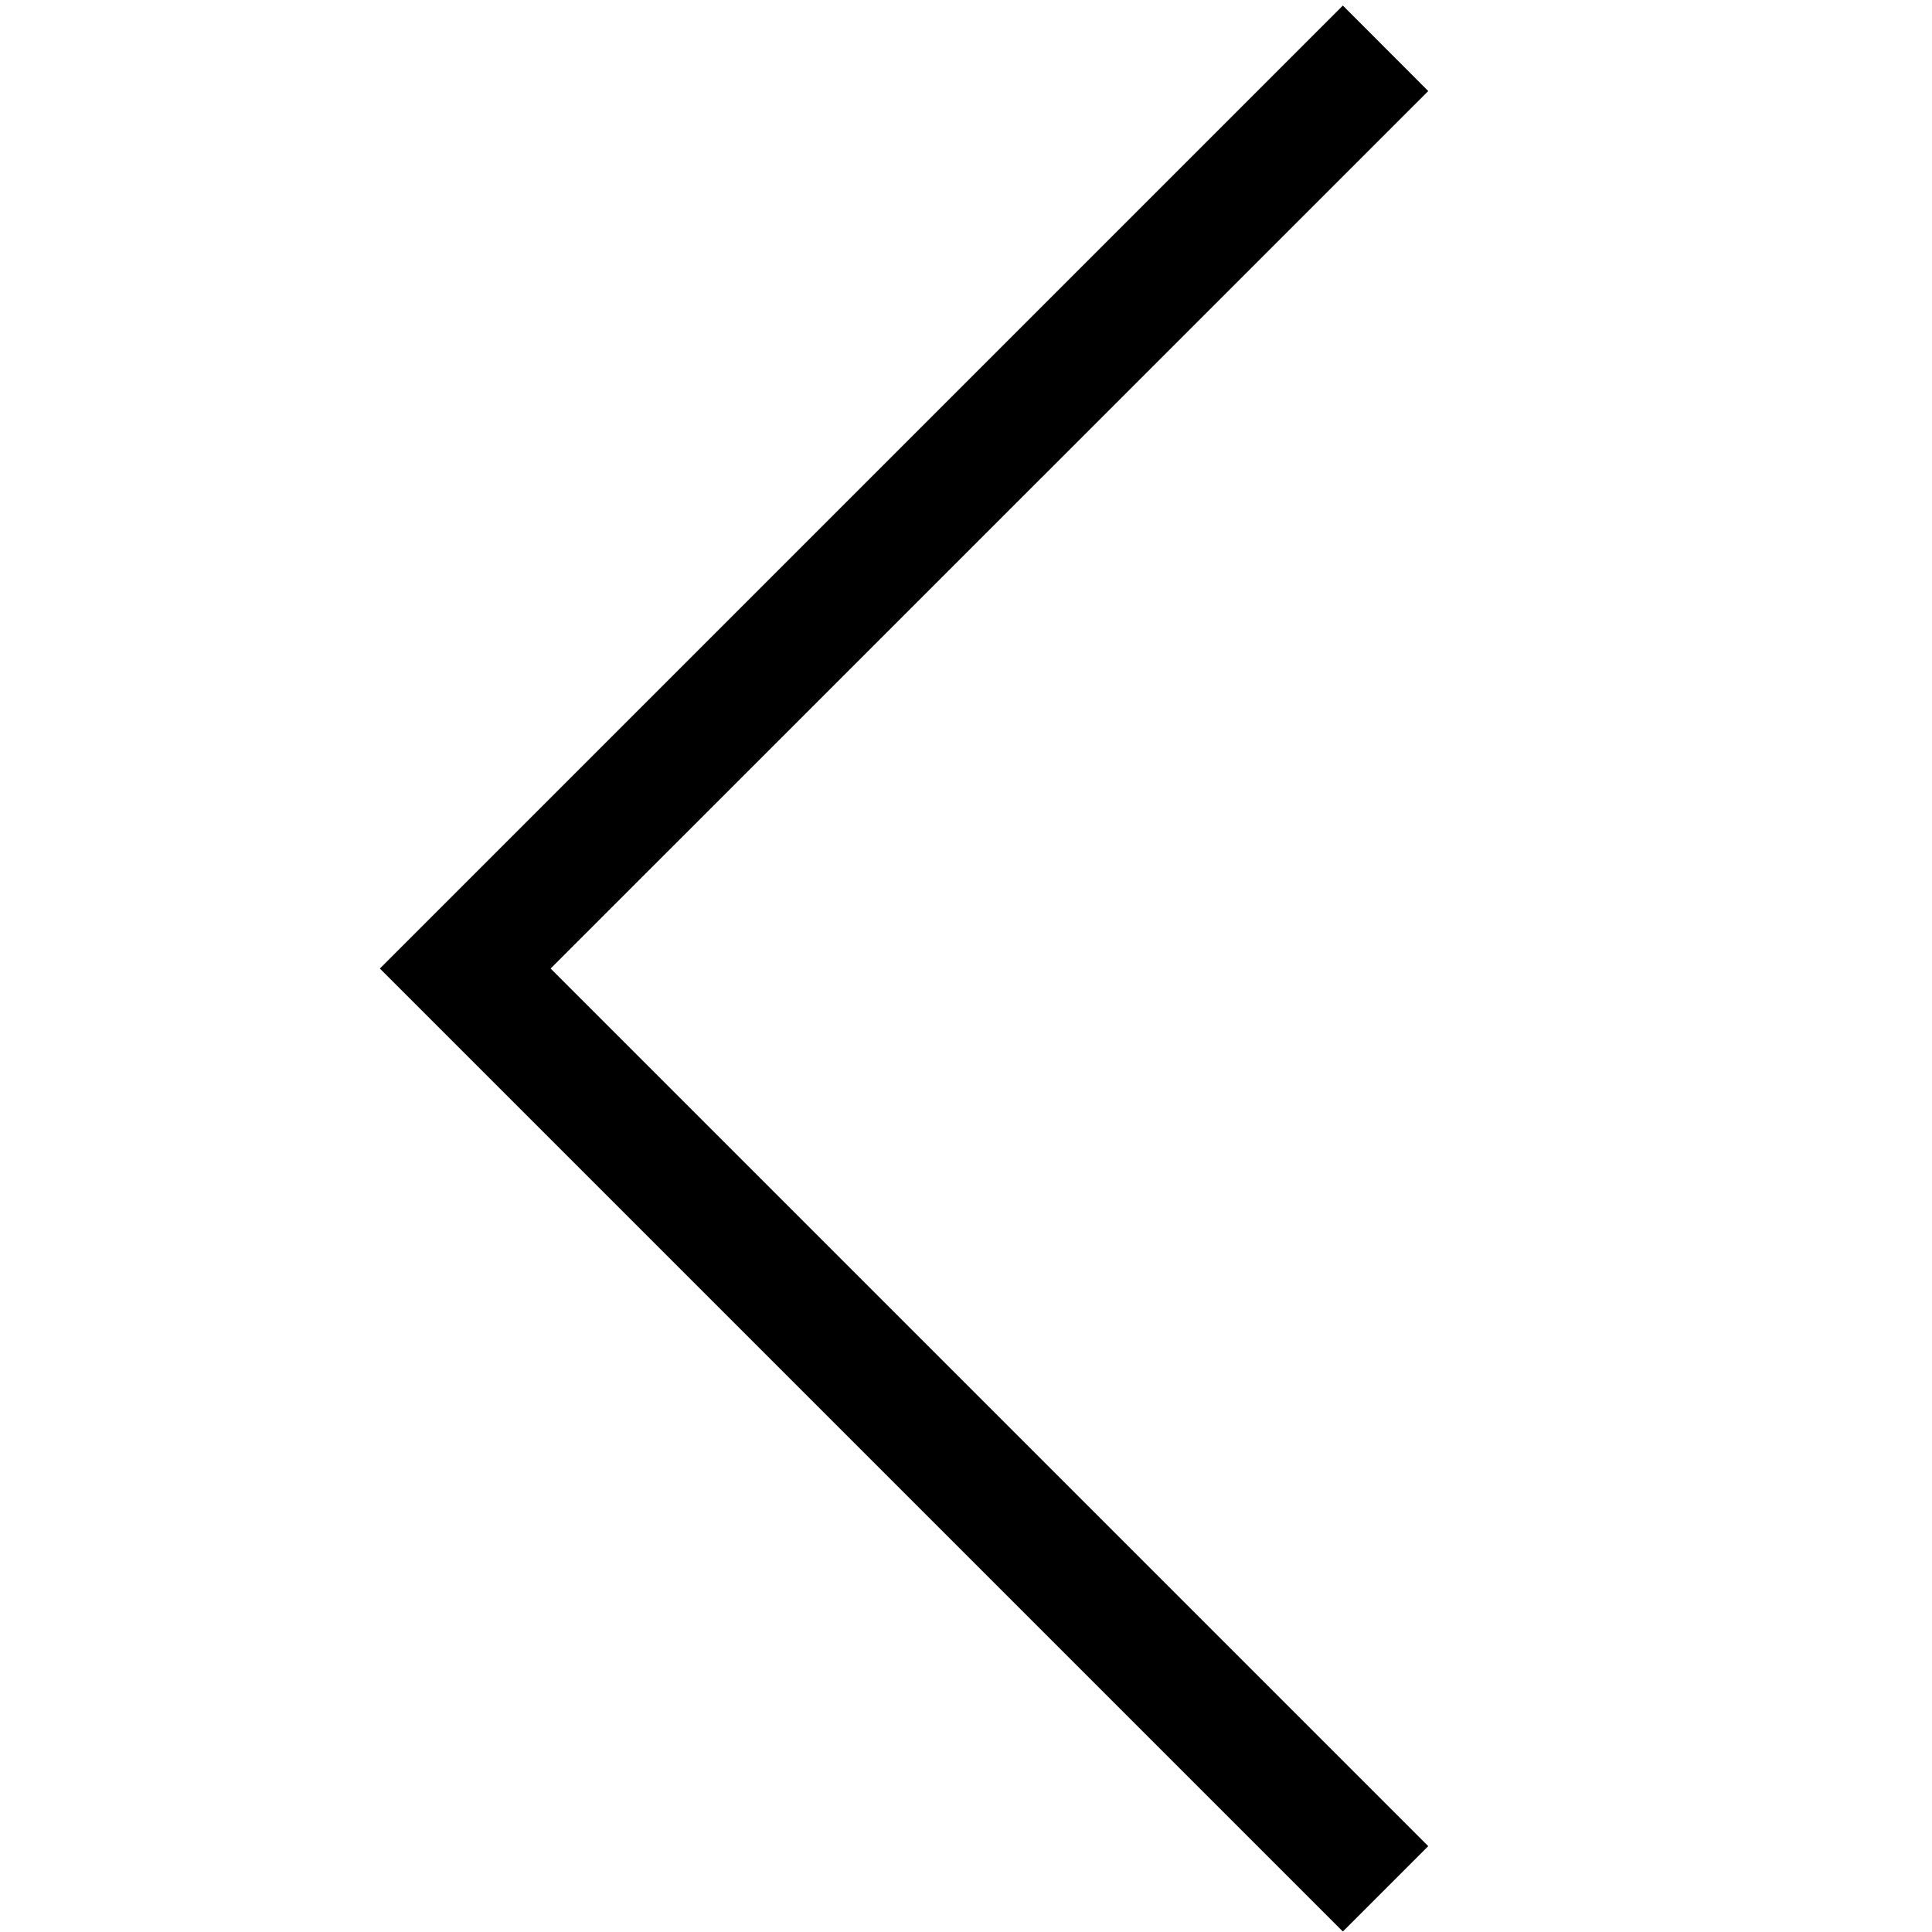 <svg width="16" height="16" fill="none" xmlns="http://www.w3.org/2000/svg"><path fill-rule="evenodd" clip-rule="evenodd" d="M4.56 8.021l7.268 7.268-.707.707-7.975-7.975L11.121.046l.707.708L4.561 8.02z" fill="currentColor"/></svg>
